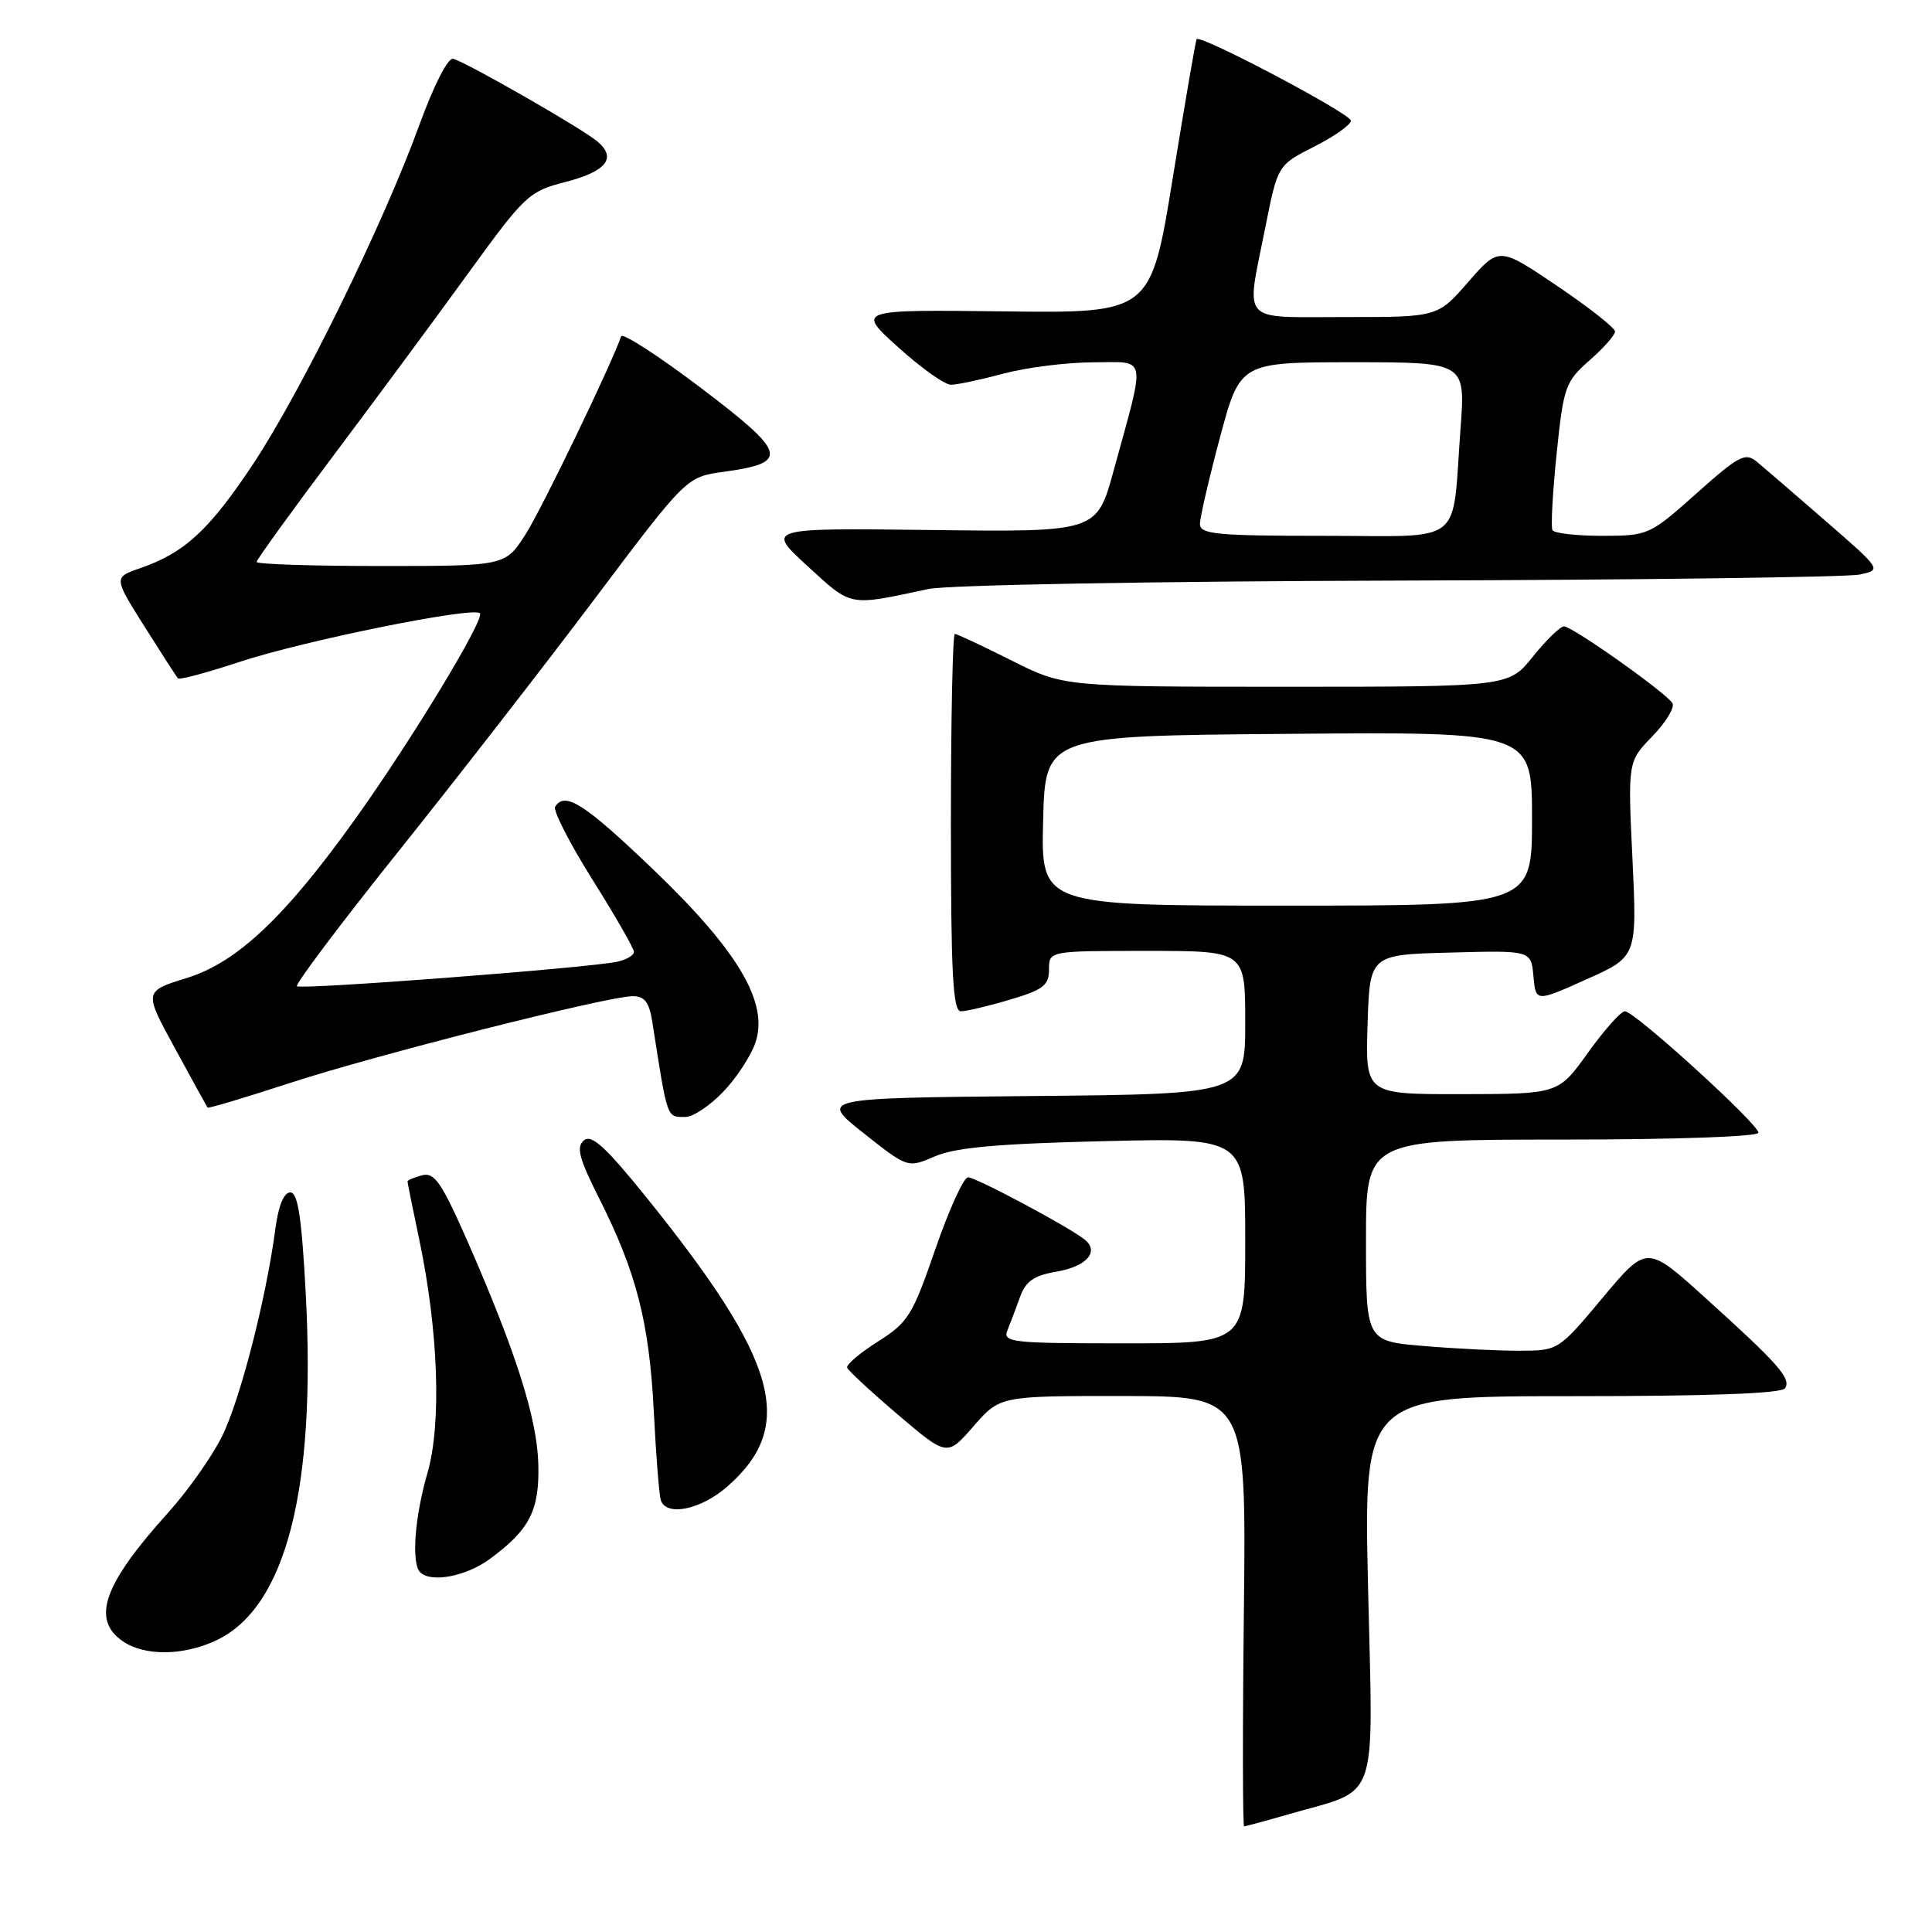<?xml version="1.0" encoding="UTF-8" standalone="no"?>
<!DOCTYPE svg PUBLIC "-//W3C//DTD SVG 1.1//EN" "http://www.w3.org/Graphics/SVG/1.1/DTD/svg11.dtd" >
<svg xmlns="http://www.w3.org/2000/svg" xmlns:xlink="http://www.w3.org/1999/xlink" version="1.1" viewBox="0 0 256 256">
 <g >
 <path fill="currentColor"
d=" M 170.85 240.37 C 182.86 236.92 181.95 239.53 181.28 210.51 C 180.69 185.00 180.69 185.00 208.28 185.00 C 226.69 185.00 236.10 184.65 236.54 183.94 C 237.35 182.63 235.63 180.70 225.85 171.87 C 218.21 164.97 218.21 164.97 212.35 171.97 C 206.52 178.94 206.48 178.96 201.40 178.98 C 198.60 178.99 192.86 178.71 188.65 178.35 C 181.00 177.71 181.00 177.71 181.00 164.35 C 181.00 151.00 181.00 151.00 207.00 151.00 C 221.87 151.00 233.00 150.61 233.00 150.09 C 233.00 148.93 216.59 134.00 215.31 134.00 C 214.78 134.00 212.58 136.47 210.42 139.48 C 206.50 144.96 206.50 144.96 193.71 144.98 C 180.92 145.00 180.92 145.00 181.21 135.75 C 181.50 126.50 181.50 126.50 192.19 126.22 C 202.88 125.93 202.88 125.93 203.19 129.36 C 203.50 132.78 203.50 132.78 210.21 129.77 C 216.92 126.77 216.92 126.77 216.31 113.84 C 215.69 100.92 215.69 100.92 218.96 97.55 C 220.75 95.69 221.95 93.72 221.60 93.17 C 220.74 91.77 208.35 83.00 207.24 83.00 C 206.74 83.00 204.89 84.80 203.12 87.00 C 199.91 91.00 199.91 91.00 170.43 91.00 C 140.95 91.00 140.95 91.00 134.00 87.50 C 130.18 85.58 126.81 84.00 126.52 84.00 C 126.24 84.00 126.00 95.25 126.00 109.00 C 126.00 129.03 126.26 134.00 127.32 134.00 C 128.04 134.00 130.97 133.31 133.82 132.46 C 138.24 131.15 139.00 130.56 139.00 128.46 C 139.00 126.00 139.00 126.00 152.00 126.00 C 165.00 126.00 165.00 126.00 165.00 135.48 C 165.00 144.97 165.00 144.97 136.79 145.23 C 108.57 145.50 108.57 145.50 114.42 150.14 C 120.28 154.78 120.28 154.78 123.89 153.22 C 126.58 152.05 132.26 151.54 146.25 151.21 C 165.00 150.76 165.00 150.76 165.00 164.38 C 165.00 178.00 165.00 178.00 148.89 178.00 C 133.95 178.00 132.84 177.87 133.50 176.25 C 133.89 175.29 134.64 173.30 135.17 171.83 C 135.92 169.76 137.02 169.00 139.99 168.50 C 144.00 167.82 145.74 165.82 143.69 164.22 C 141.45 162.47 129.31 156.00 128.27 156.00 C 127.69 156.00 125.75 160.28 123.94 165.51 C 120.92 174.29 120.33 175.24 116.33 177.76 C 113.95 179.27 112.12 180.82 112.25 181.22 C 112.39 181.61 115.42 184.42 119.00 187.47 C 125.50 193.00 125.50 193.00 129.00 188.98 C 132.50 184.97 132.50 184.97 148.82 184.98 C 165.14 185.00 165.14 185.00 164.82 213.50 C 164.64 229.18 164.66 242.00 164.85 242.00 C 165.04 242.00 167.74 241.27 170.85 240.37 Z  M 28.69 217.34 C 37.88 212.98 41.90 197.35 40.51 171.37 C 39.97 161.24 39.47 158.00 38.46 158.00 C 37.62 158.00 36.89 159.77 36.50 162.75 C 35.27 172.08 31.80 185.58 29.39 190.38 C 28.05 193.06 24.87 197.56 22.33 200.38 C 13.74 209.89 12.07 214.54 16.22 217.44 C 19.11 219.47 24.30 219.42 28.69 217.34 Z  M 64.92 206.56 C 70.20 202.67 71.49 200.14 71.33 194.00 C 71.18 187.99 68.38 179.16 62.01 164.63 C 58.53 156.70 57.57 155.30 55.94 155.73 C 54.87 156.01 54.00 156.38 54.00 156.55 C 54.00 156.73 54.69 160.16 55.54 164.18 C 58.09 176.29 58.53 188.67 56.64 195.18 C 54.95 200.98 54.49 207.16 55.67 208.33 C 57.11 209.77 61.78 208.88 64.92 206.56 Z  M 96.40 196.95 C 105.53 188.94 103.14 180.36 85.73 158.76 C 80.28 151.99 78.39 150.26 77.38 151.10 C 76.32 151.98 76.72 153.49 79.42 158.85 C 84.33 168.59 86.03 175.22 86.63 187.00 C 86.92 192.78 87.34 198.06 87.55 198.75 C 88.25 201.00 92.86 200.06 96.40 196.95 Z  M 95.77 144.73 C 97.52 142.93 99.45 140.00 100.08 138.21 C 101.92 132.91 97.84 126.00 86.43 115.09 C 77.42 106.47 74.84 104.83 73.56 106.90 C 73.26 107.39 75.48 111.74 78.50 116.55 C 81.53 121.37 84.00 125.68 84.00 126.13 C 84.00 126.59 82.99 127.18 81.75 127.44 C 77.89 128.26 39.83 131.17 39.35 130.68 C 39.09 130.42 45.13 122.40 52.76 112.86 C 60.40 103.31 72.12 88.23 78.80 79.35 C 90.96 63.19 90.96 63.19 95.93 62.51 C 104.65 61.31 104.31 60.07 92.87 51.40 C 87.23 47.13 82.48 44.06 82.30 44.57 C 81.02 48.31 71.85 67.31 69.67 70.75 C 66.97 75.00 66.97 75.00 50.49 75.00 C 41.42 75.00 34.00 74.76 34.00 74.46 C 34.00 74.17 38.63 67.76 44.30 60.21 C 49.96 52.67 58.03 41.75 62.23 35.95 C 69.51 25.91 70.11 25.35 74.86 24.13 C 80.34 22.73 81.76 20.95 79.18 18.76 C 77.17 17.05 61.73 8.20 60.04 7.79 C 59.36 7.62 57.47 11.33 55.59 16.50 C 50.80 29.68 39.86 51.98 33.49 61.56 C 27.68 70.28 24.46 73.25 18.57 75.29 C 15.05 76.51 15.05 76.51 19.14 83.01 C 21.39 86.58 23.39 89.68 23.59 89.89 C 23.79 90.11 27.46 89.12 31.76 87.70 C 40.24 84.90 62.69 80.35 63.59 81.26 C 64.30 81.96 54.59 98.00 47.15 108.41 C 37.83 121.47 31.43 127.52 24.78 129.58 C 19.05 131.35 19.05 131.35 23.19 138.92 C 25.46 143.09 27.40 146.62 27.50 146.76 C 27.60 146.90 32.46 145.45 38.30 143.54 C 49.73 139.80 80.51 132.00 83.86 132.00 C 85.43 132.00 86.04 132.82 86.45 135.50 C 88.48 148.49 88.31 148.00 90.86 148.00 C 91.82 148.00 94.03 146.53 95.77 144.73 Z  M 123.00 78.05 C 125.54 77.51 152.74 77.02 185.50 76.93 C 217.40 76.84 244.81 76.48 246.42 76.13 C 249.34 75.50 249.34 75.50 241.92 69.05 C 237.84 65.50 233.73 61.96 232.79 61.18 C 231.26 59.92 230.42 60.36 224.79 65.38 C 218.59 70.91 218.41 70.99 212.31 71.00 C 208.90 71.00 205.93 70.66 205.71 70.25 C 205.48 69.84 205.73 65.28 206.26 60.12 C 207.18 51.23 207.41 50.58 210.61 47.76 C 212.48 46.13 214.00 44.40 214.00 43.93 C 214.00 43.45 210.54 40.73 206.31 37.87 C 198.63 32.69 198.63 32.69 194.56 37.35 C 190.50 42.02 190.50 42.02 178.25 42.01 C 164.11 42.00 165.09 43.09 167.65 30.19 C 169.30 21.88 169.30 21.88 174.15 19.42 C 176.82 18.07 179.00 16.53 179.00 15.99 C 179.00 15.07 159.05 4.53 158.56 5.19 C 158.43 5.36 157.02 13.60 155.41 23.50 C 152.50 41.50 152.50 41.50 133.00 41.26 C 113.50 41.03 113.50 41.03 119.00 46.00 C 122.03 48.74 125.17 50.98 126.00 50.98 C 126.83 50.98 129.97 50.31 133.00 49.50 C 136.03 48.69 141.35 48.02 144.83 48.01 C 152.10 48.00 151.85 46.70 147.57 62.33 C 145.34 70.50 145.34 70.50 123.42 70.23 C 101.50 69.96 101.50 69.96 107.00 75.01 C 112.93 80.44 112.35 80.33 123.00 78.05 Z  M 138.22 108.75 C 138.50 97.50 138.50 97.50 170.75 97.24 C 203.00 96.97 203.00 96.97 203.00 108.49 C 203.00 120.00 203.00 120.00 170.47 120.00 C 137.93 120.00 137.93 120.00 138.22 108.75 Z  M 159.00 69.43 C 159.00 68.57 160.20 63.40 161.66 57.93 C 164.33 48.00 164.33 48.00 179.25 48.00 C 194.18 48.00 194.18 48.00 193.53 56.75 C 192.36 72.56 194.34 71.00 175.42 71.00 C 161.19 71.00 159.00 70.79 159.00 69.43 Z "/>
</g>
</svg>